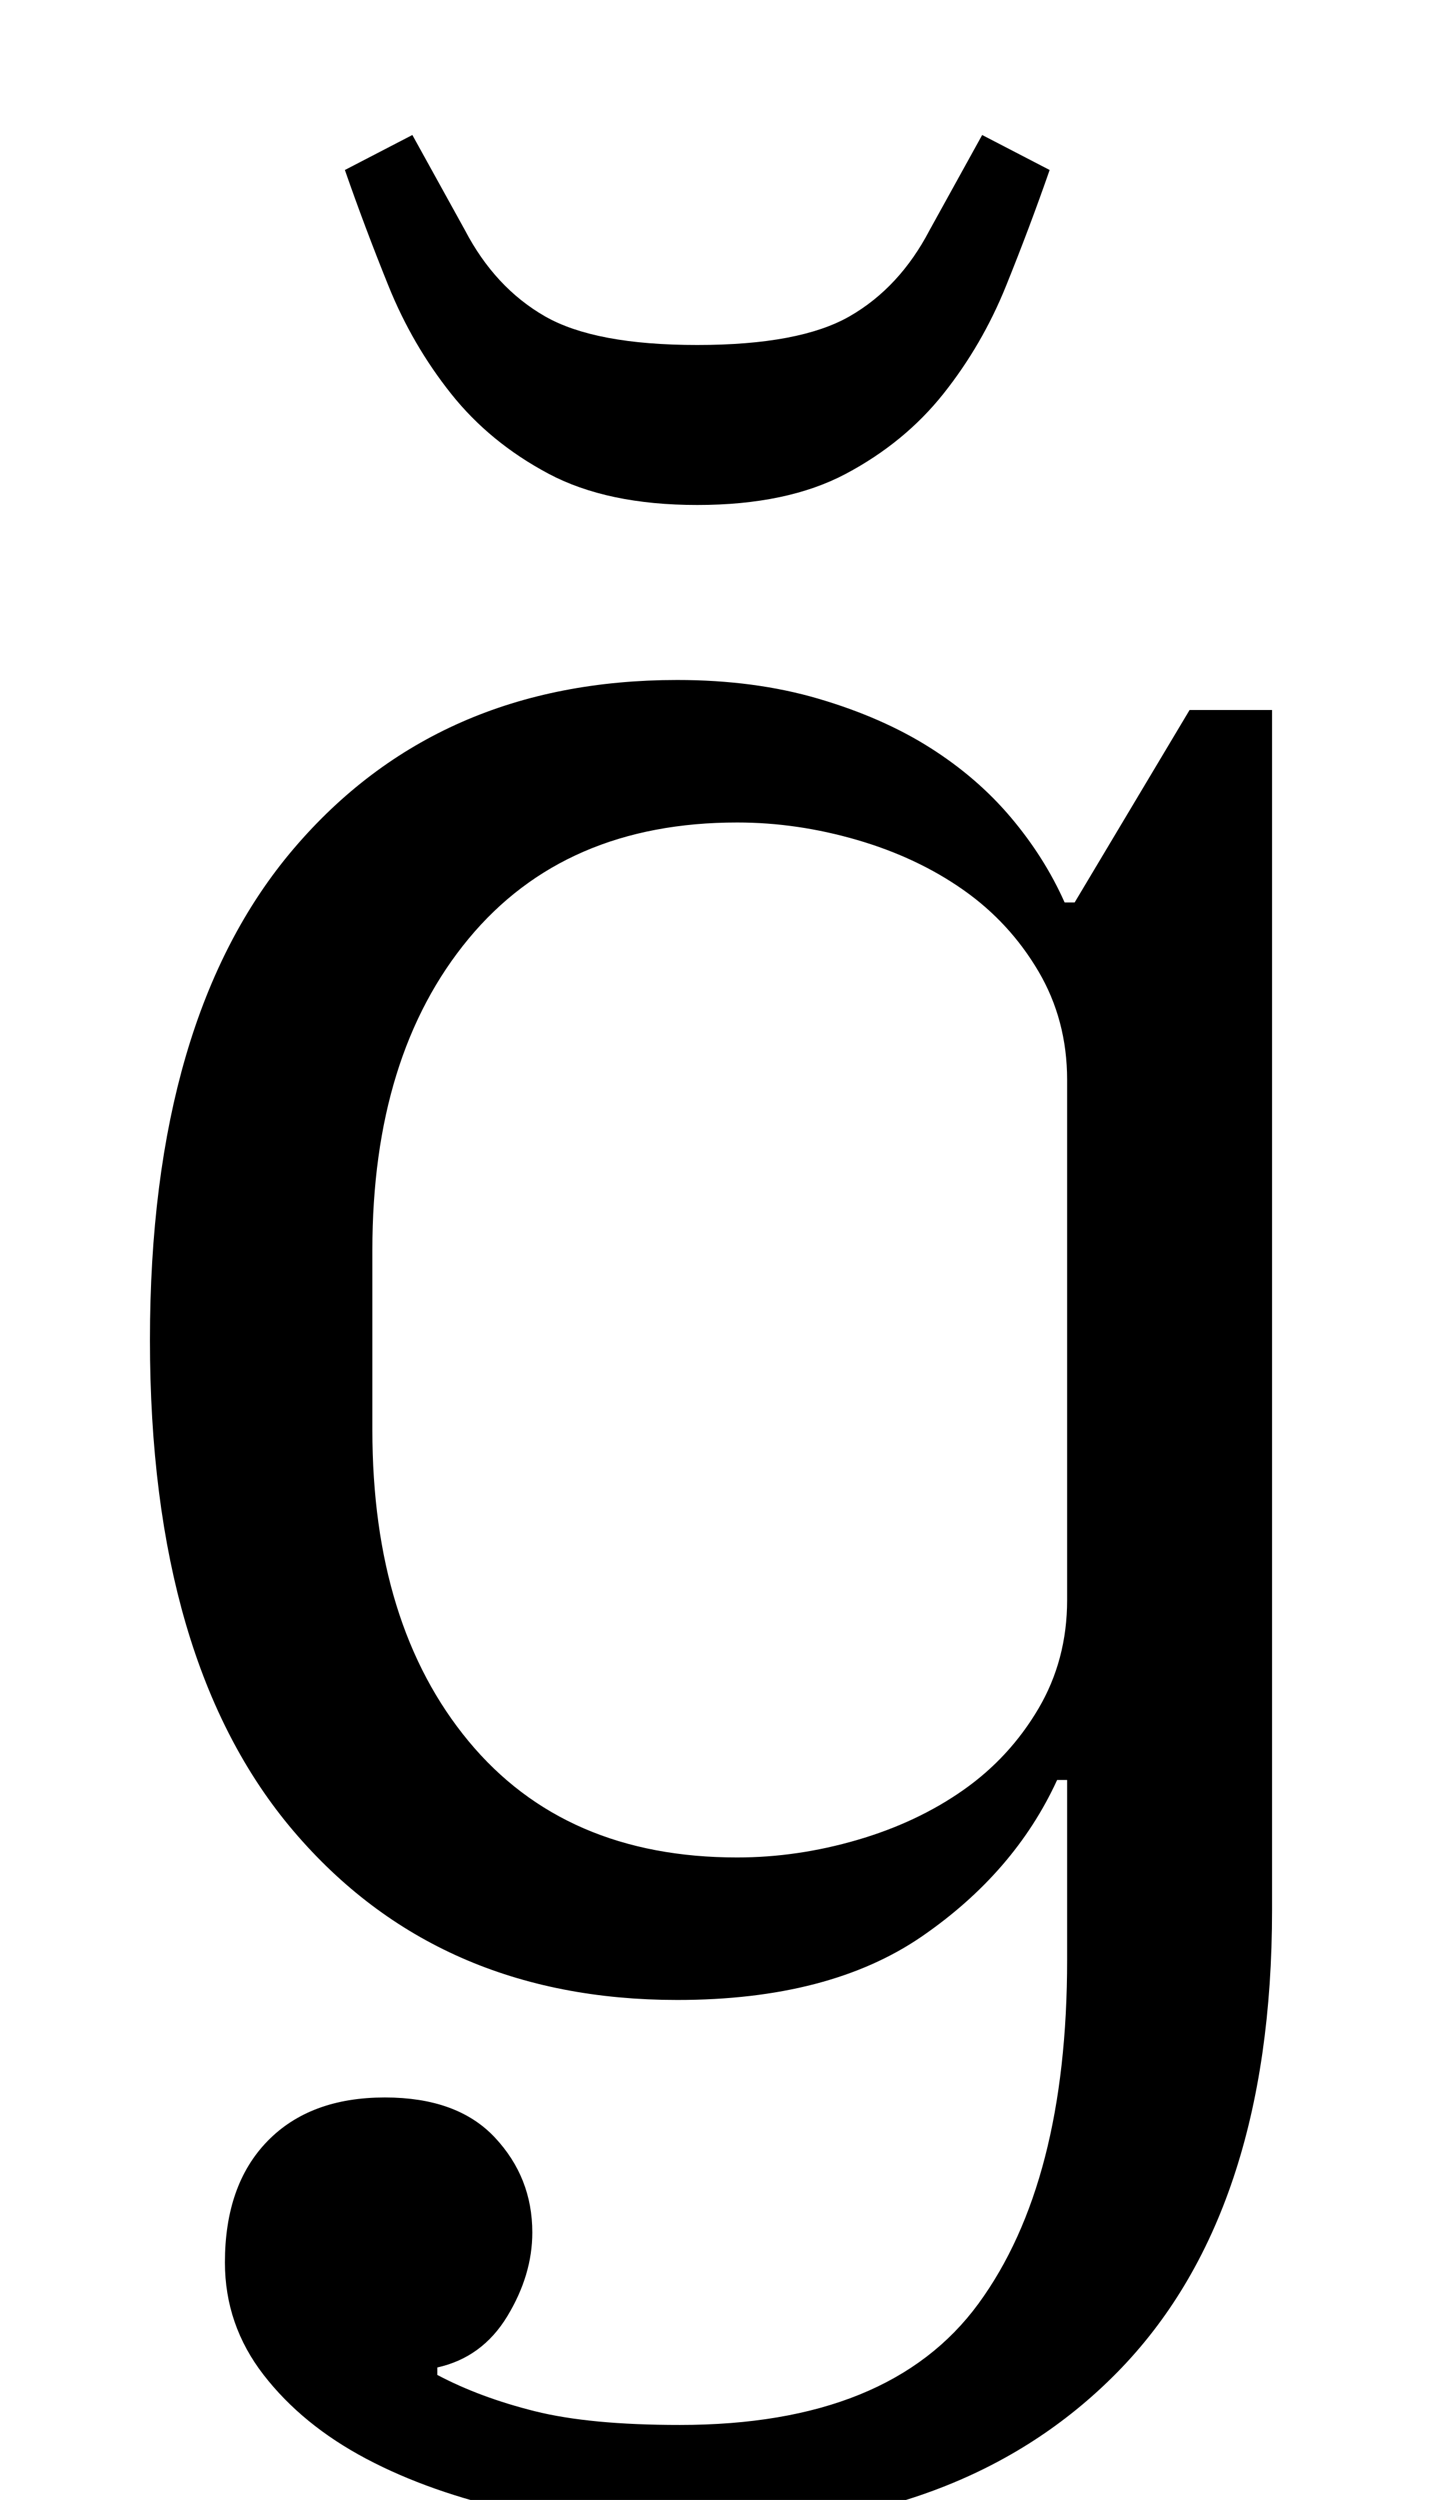 <?xml version="1.0" standalone="no"?>
<!DOCTYPE svg PUBLIC "-//W3C//DTD SVG 1.1//EN" "http://www.w3.org/Graphics/SVG/1.1/DTD/svg11.dtd" >
<svg xmlns="http://www.w3.org/2000/svg" xmlns:xlink="http://www.w3.org/1999/xlink" version="1.1" viewBox="-10 0 581 1000">
  <g transform="matrix(1 0 0 -1 0 800)">
   <path fill="currentColor"
d="M267 -212q-37 0 -71 7.5t-59.5 21t-41 33.5t-15.5 45q0 31 17 48.5t47 17.5q29 0 44 -16t15 -38q0 -17 -10 -33.5t-28 -20.5v-3q17 -9 39 -14.5t58 -5.5q84 0 119.5 48.5t35.5 137.5v72h-4q-17 -37 -54 -62.5t-98 -25.5q-96 0 -153.5 67.5t-57.5 196.5t57.5 196.5
t153.5 67.5q31 0 56.5 -7.5t44.5 -19.5t32.5 -28t21.5 -34h4l46 77h33v-480q0 -122 -62 -185t-170 -63zM285 57q24 0 48 7t42.5 20t30 32.5t11.5 43.5v208q0 24 -11.5 43.5t-30 32.5t-42.5 20t-48 7q-69 0 -107.5 -46.5t-38.5 -124.5v-72q0 -78 38.5 -124.5t107.5 -46.5z
M269 598q-36 0 -59.5 12.5t-39 32t-25 43t-17.5 46.5l27 14l21 -38q12 -23 32 -34.5t61 -11.5t61 11.5t32 34.5l21 38l27 -14q-8 -23 -17.5 -46.5t-25 -43t-39 -32t-59.5 -12.5z" />
  </g>

</svg>
